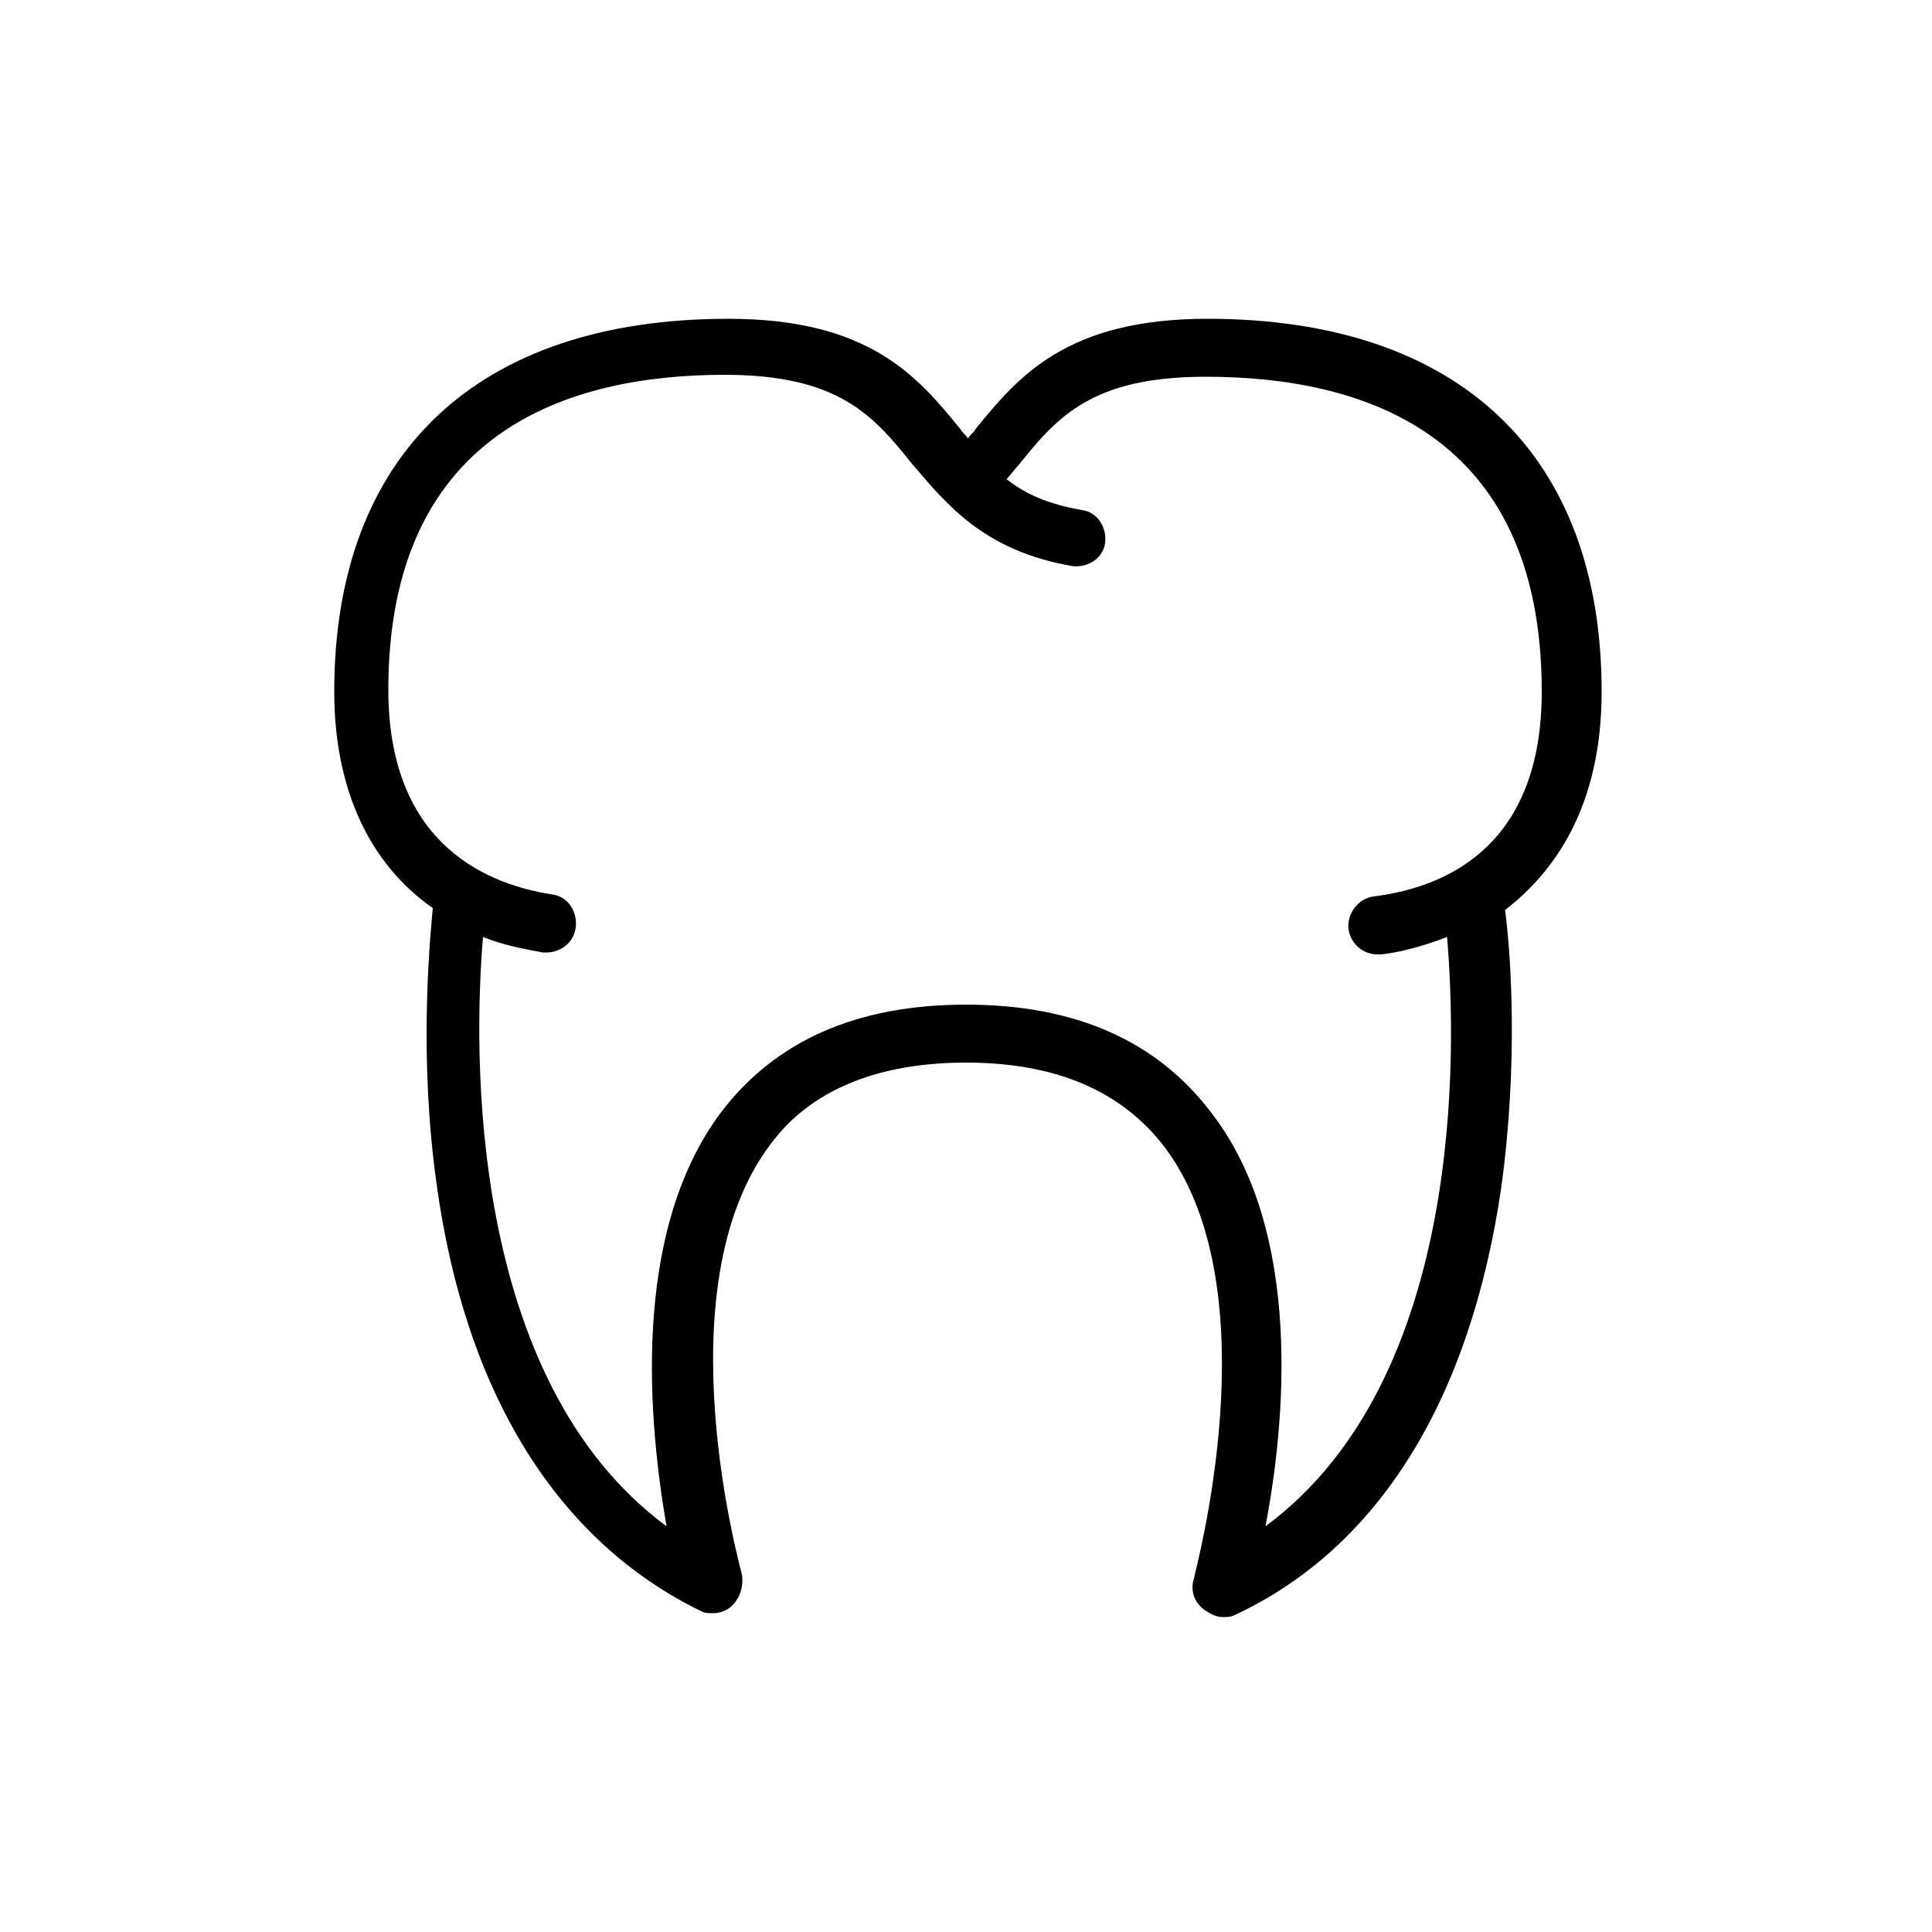 <?xml version="1.0" encoding="utf-8"?>
<!-- Generator: Adobe Illustrator 23.0.1, SVG Export Plug-In . SVG Version: 6.00 Build 0)  -->
<svg version="1.1" id="Calque_1" xmlns="http://www.w3.org/2000/svg" xmlns:xlink="http://www.w3.org/1999/xlink" x="0px" y="0px"
	 viewBox="0 0 100 100" style="enable-background:new 0 0 100 100;" xml:space="preserve">
<path d="M82.9,35.8c0-12.3-7.4-19.3-20.4-19.3c-7.3,0-9.8,3-12,5.7c-0.1,0.2-0.3,0.3-0.4,0.5c-0.1-0.2-0.3-0.3-0.4-0.5
	c-2.2-2.7-4.7-5.7-12-5.7c-13,0-20.4,7-20.4,19.3c0,5,1.8,8.9,5.1,11.2c-0.2,2.2-0.7,7.9,0.2,14.3c1.5,10.9,6.3,18.5,13.7,22.1
	c0.2,0.1,0.4,0.1,0.6,0.1c0.3,0,0.7-0.1,1-0.4c0.4-0.4,0.6-1,0.5-1.6c0-0.1-4.2-14.8,1.5-22.3C41.9,56.5,45.3,55,50,55
	s8.1,1.5,10.3,4.4c5.6,7.5,1.5,22.1,1.5,22.3c-0.2,0.6,0,1.2,0.5,1.6c0.3,0.2,0.6,0.4,1,0.4c0.2,0,0.4,0,0.6-0.1
	c7.5-3.5,12.2-11.2,13.8-22.1c0.9-6.5,0.5-12.2,0.2-14.4C80.5,45.1,82.9,41.7,82.9,35.8z M65.5,79c1-5.2,2-15.2-2.8-21.4
	C59.9,53.9,55.7,52,50,52s-9.9,1.9-12.7,5.6c-4.7,6.3-3.7,16.2-2.8,21.4c-10.3-7.6-10-24.6-9.5-30.5c1,0.4,2,0.6,3.1,0.8
	c0.1,0,0.2,0,0.2,0c0.7,0,1.4-0.5,1.5-1.3c0.1-0.8-0.4-1.6-1.2-1.7c-3.9-0.6-8.5-3-8.5-10.6c0-13.5,9.5-16.3,17.4-16.3
	c5.9,0,7.7,2.1,9.7,4.6c1.8,2.1,3.7,4.5,8.3,5.3c0.8,0.1,1.6-0.4,1.7-1.2c0.1-0.8-0.4-1.6-1.2-1.7c-1.7-0.3-2.9-0.8-3.9-1.6
	c0.2-0.2,0.4-0.5,0.6-0.7c2-2.5,3.8-4.6,9.7-4.6c8,0,17.4,2.8,17.4,16.3c0,7.8-4.7,10.1-8.7,10.6c-0.8,0.1-1.4,0.9-1.3,1.7
	c0.1,0.7,0.7,1.3,1.5,1.3c0.1,0,0.1,0,0.2,0c0.9-0.1,2.1-0.4,3.4-0.9C75.4,54.4,75.8,71.4,65.5,79z"/>
</svg>
